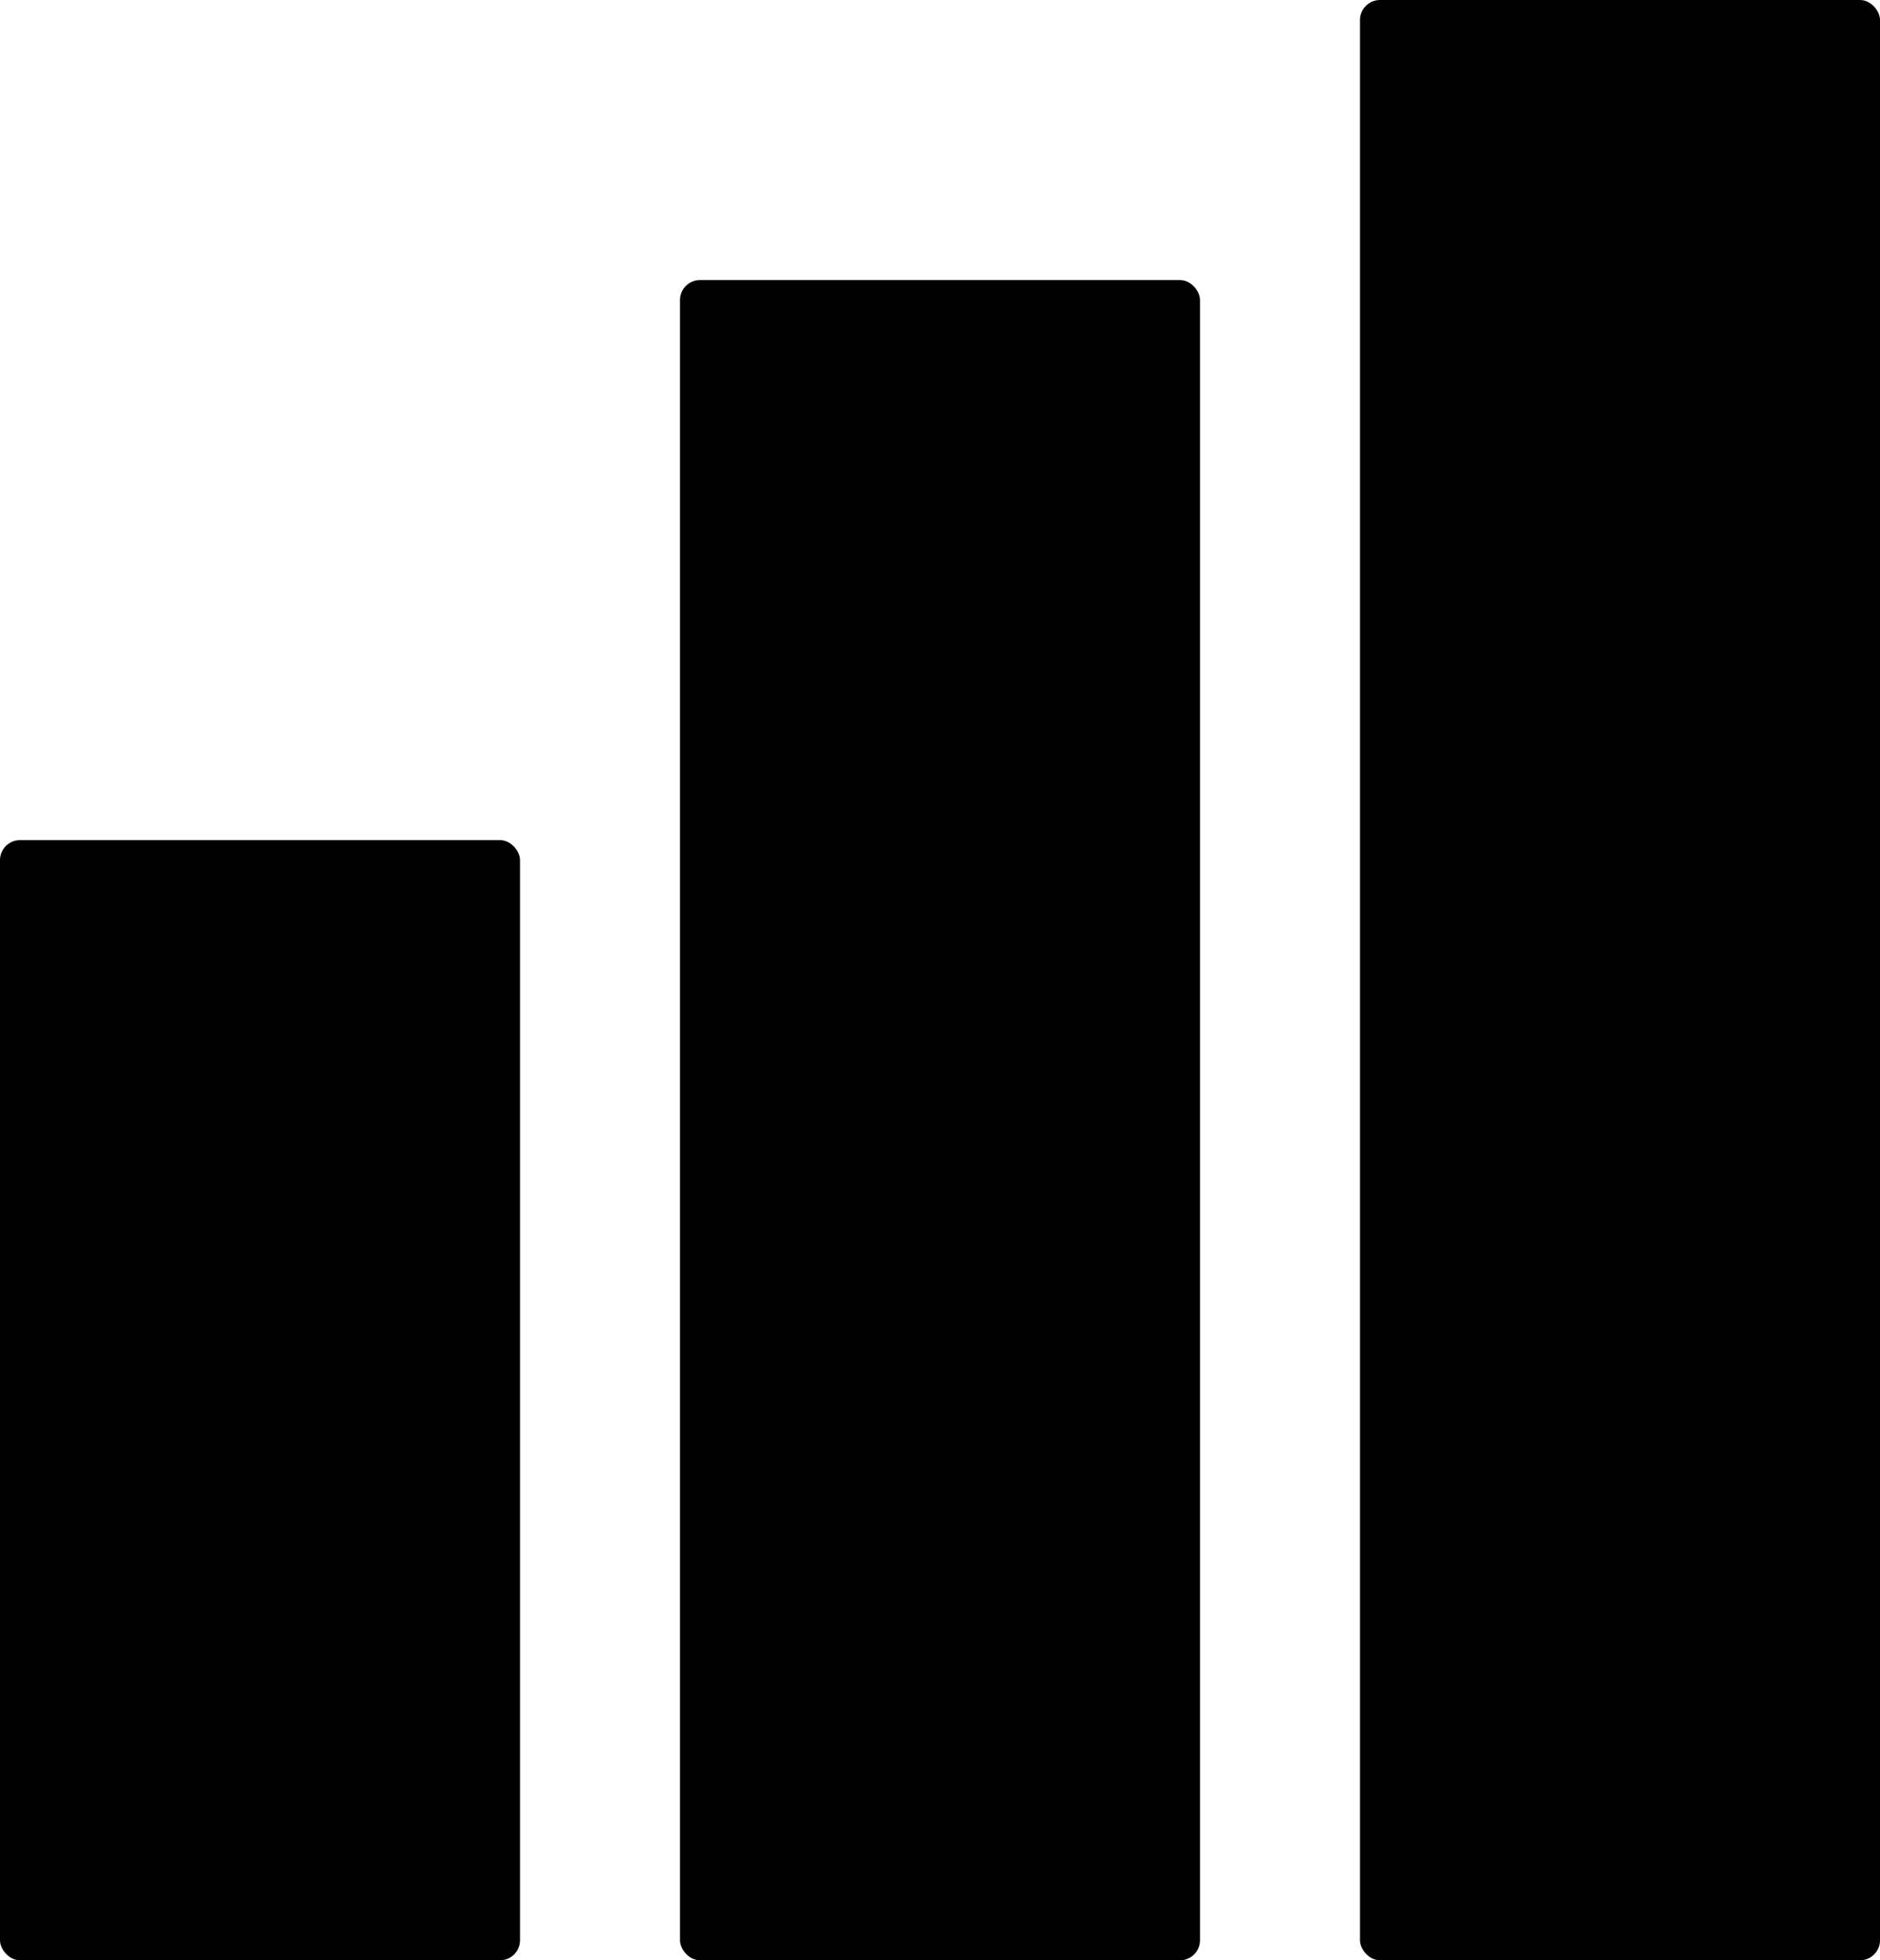 <svg xmlns="http://www.w3.org/2000/svg" width="47" height="49" viewBox="0 0 47 49">
  <g id="challenge" transform="translate(0.288 0.262)">
    <rect id="Rectangle_1176" data-name="Rectangle 1176" width="13" height="28" rx="0.5" transform="translate(-0.288 20.738)"/>
    <rect id="Rectangle_1176-2" data-name="Rectangle 1176" width="13" height="42" rx="0.5" transform="translate(16.712 6.738)"/>
    <rect id="Rectangle_1176-3" data-name="Rectangle 1176" width="13" height="49" rx="0.5" transform="translate(33.712 -0.262)"/>
  </g>
</svg>

